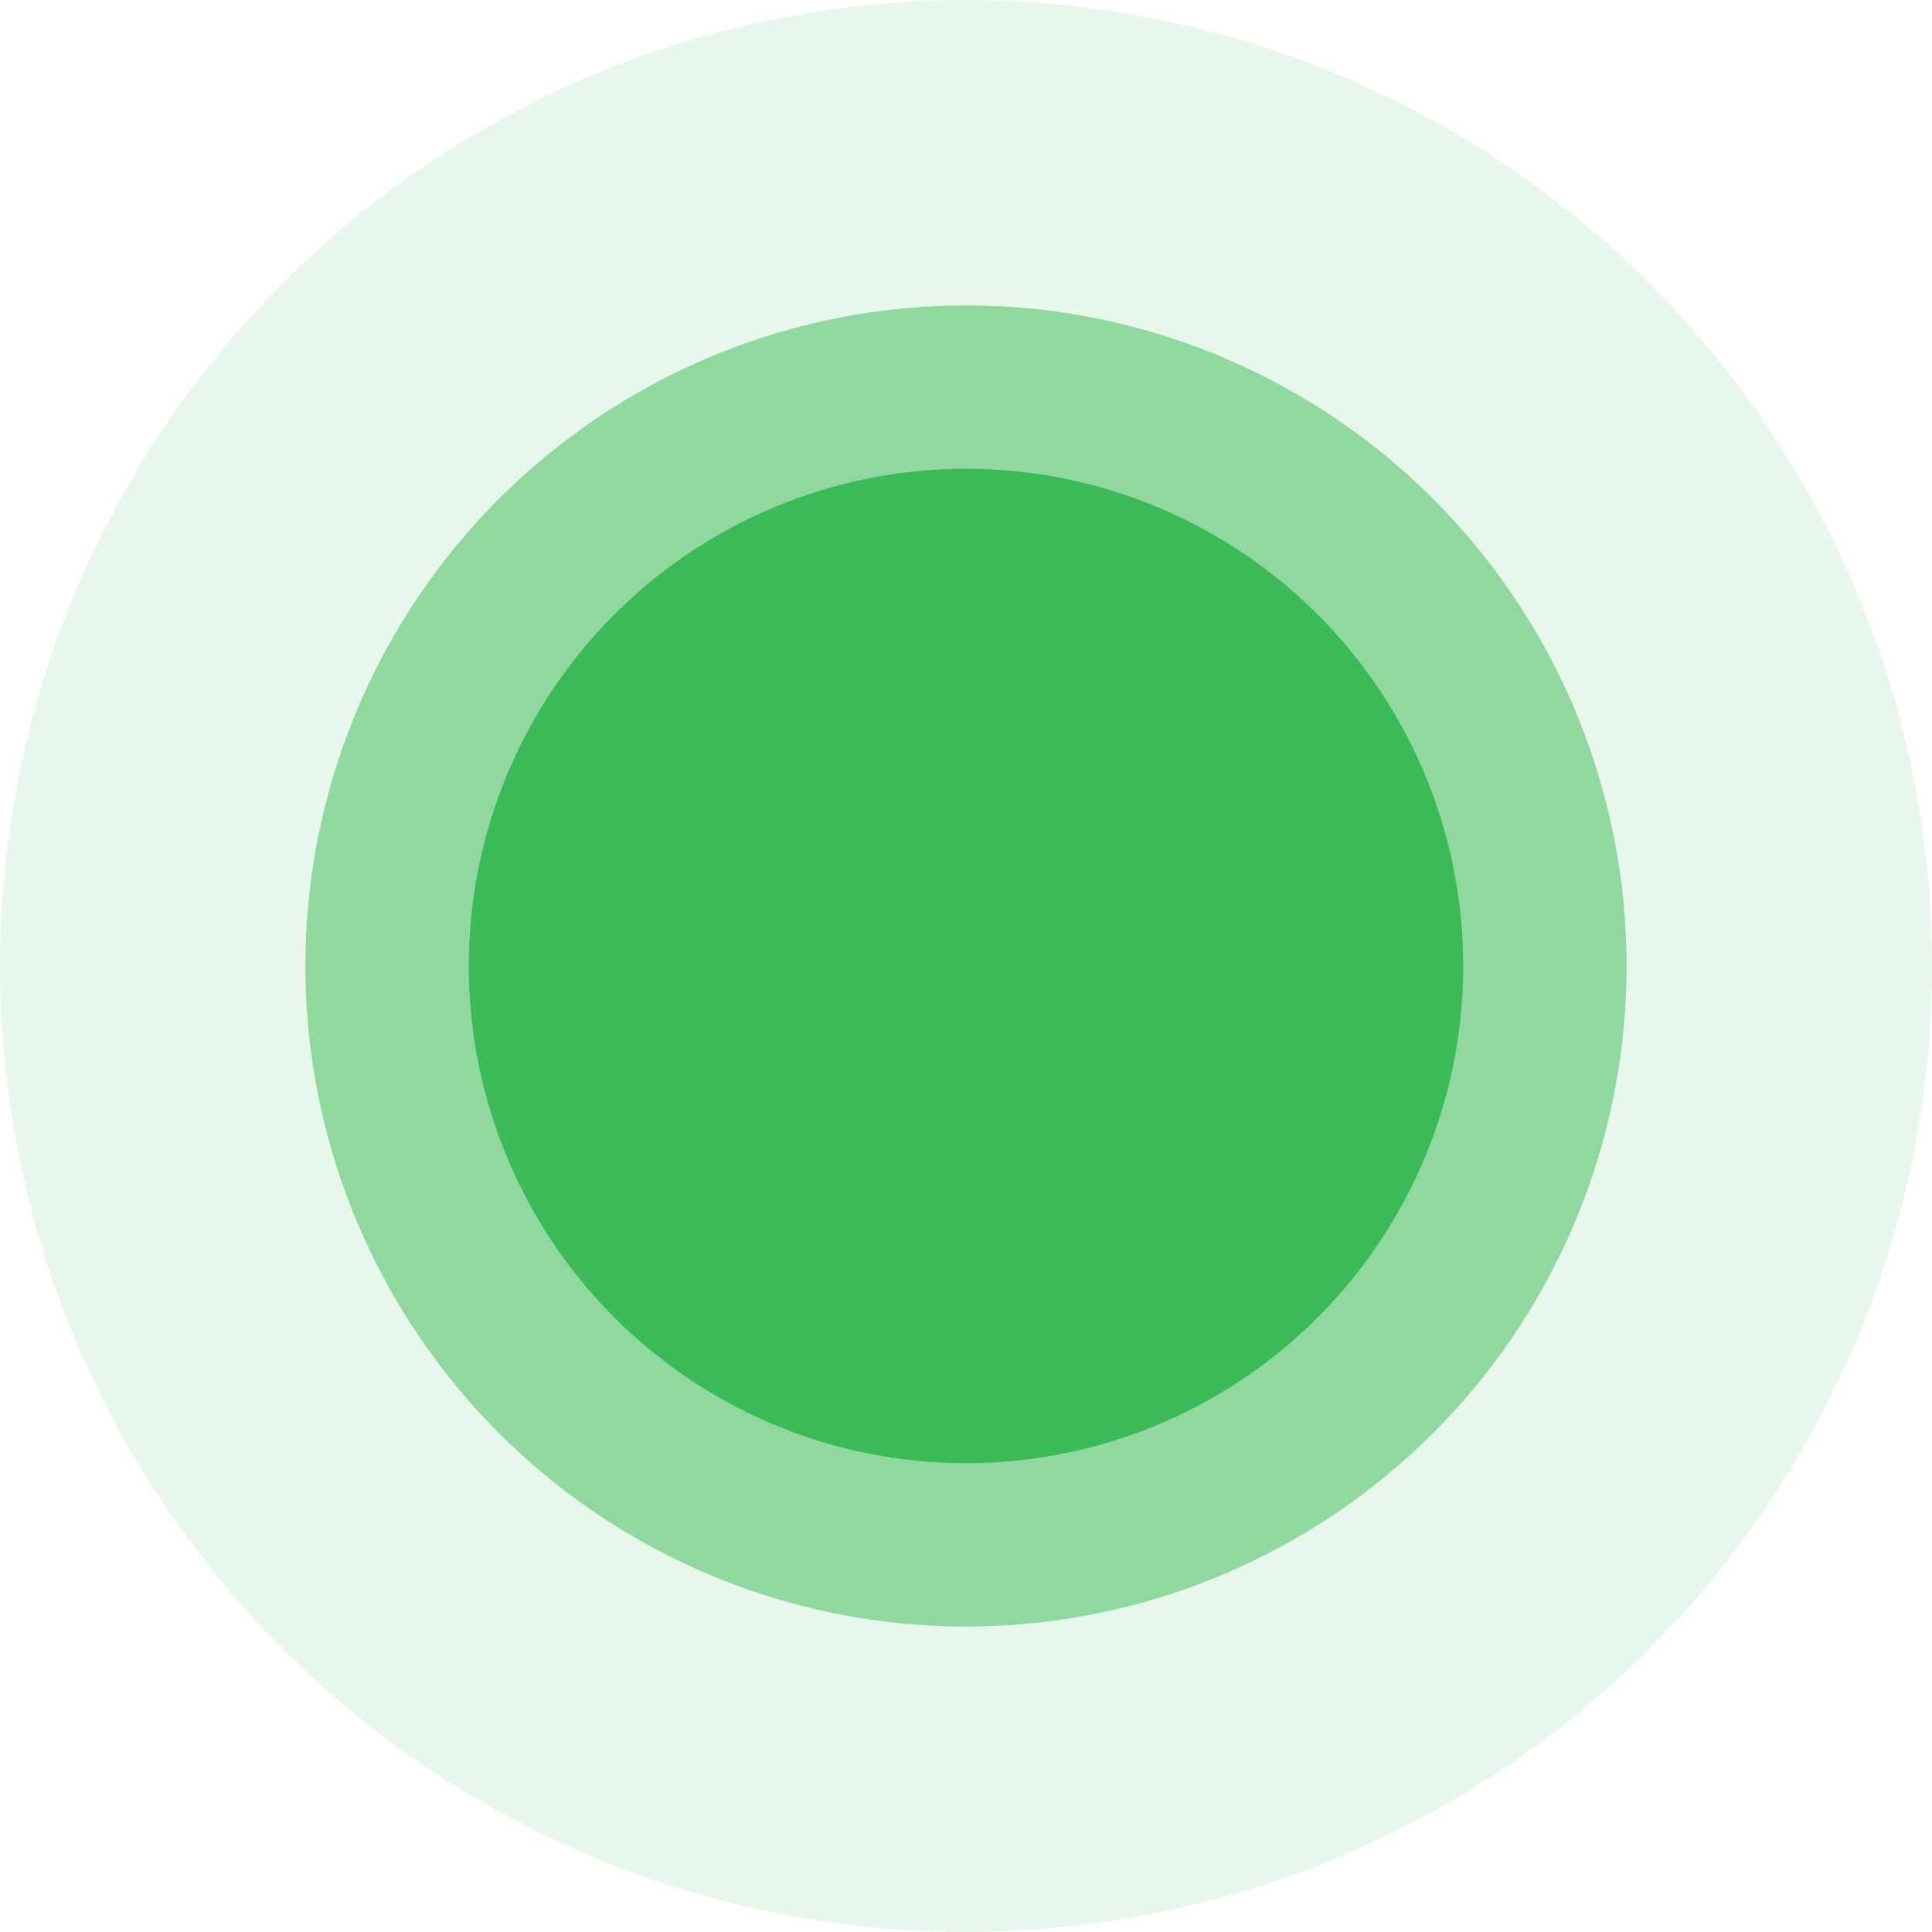 <svg width="170mm" height="170mm" viewBox="0 0 170 170" xmlns="http://www.w3.org/2000/svg"><circle cx="109.19" cy="123.93" r="85" fill="#3bba57" fill-opacity=".118" fill-rule="evenodd" transform="translate(-24.19 -38.932)"/><circle cx="109.19" cy="123.93" r="58.125" fill="#3bba57" fill-opacity=".502" fill-rule="evenodd" transform="translate(-24.19 -38.932)"/><circle cx="101.58" cy="73.333" r="43.75" fill="#3bba57" transform="translate(-16.58 11.666)"/></svg>